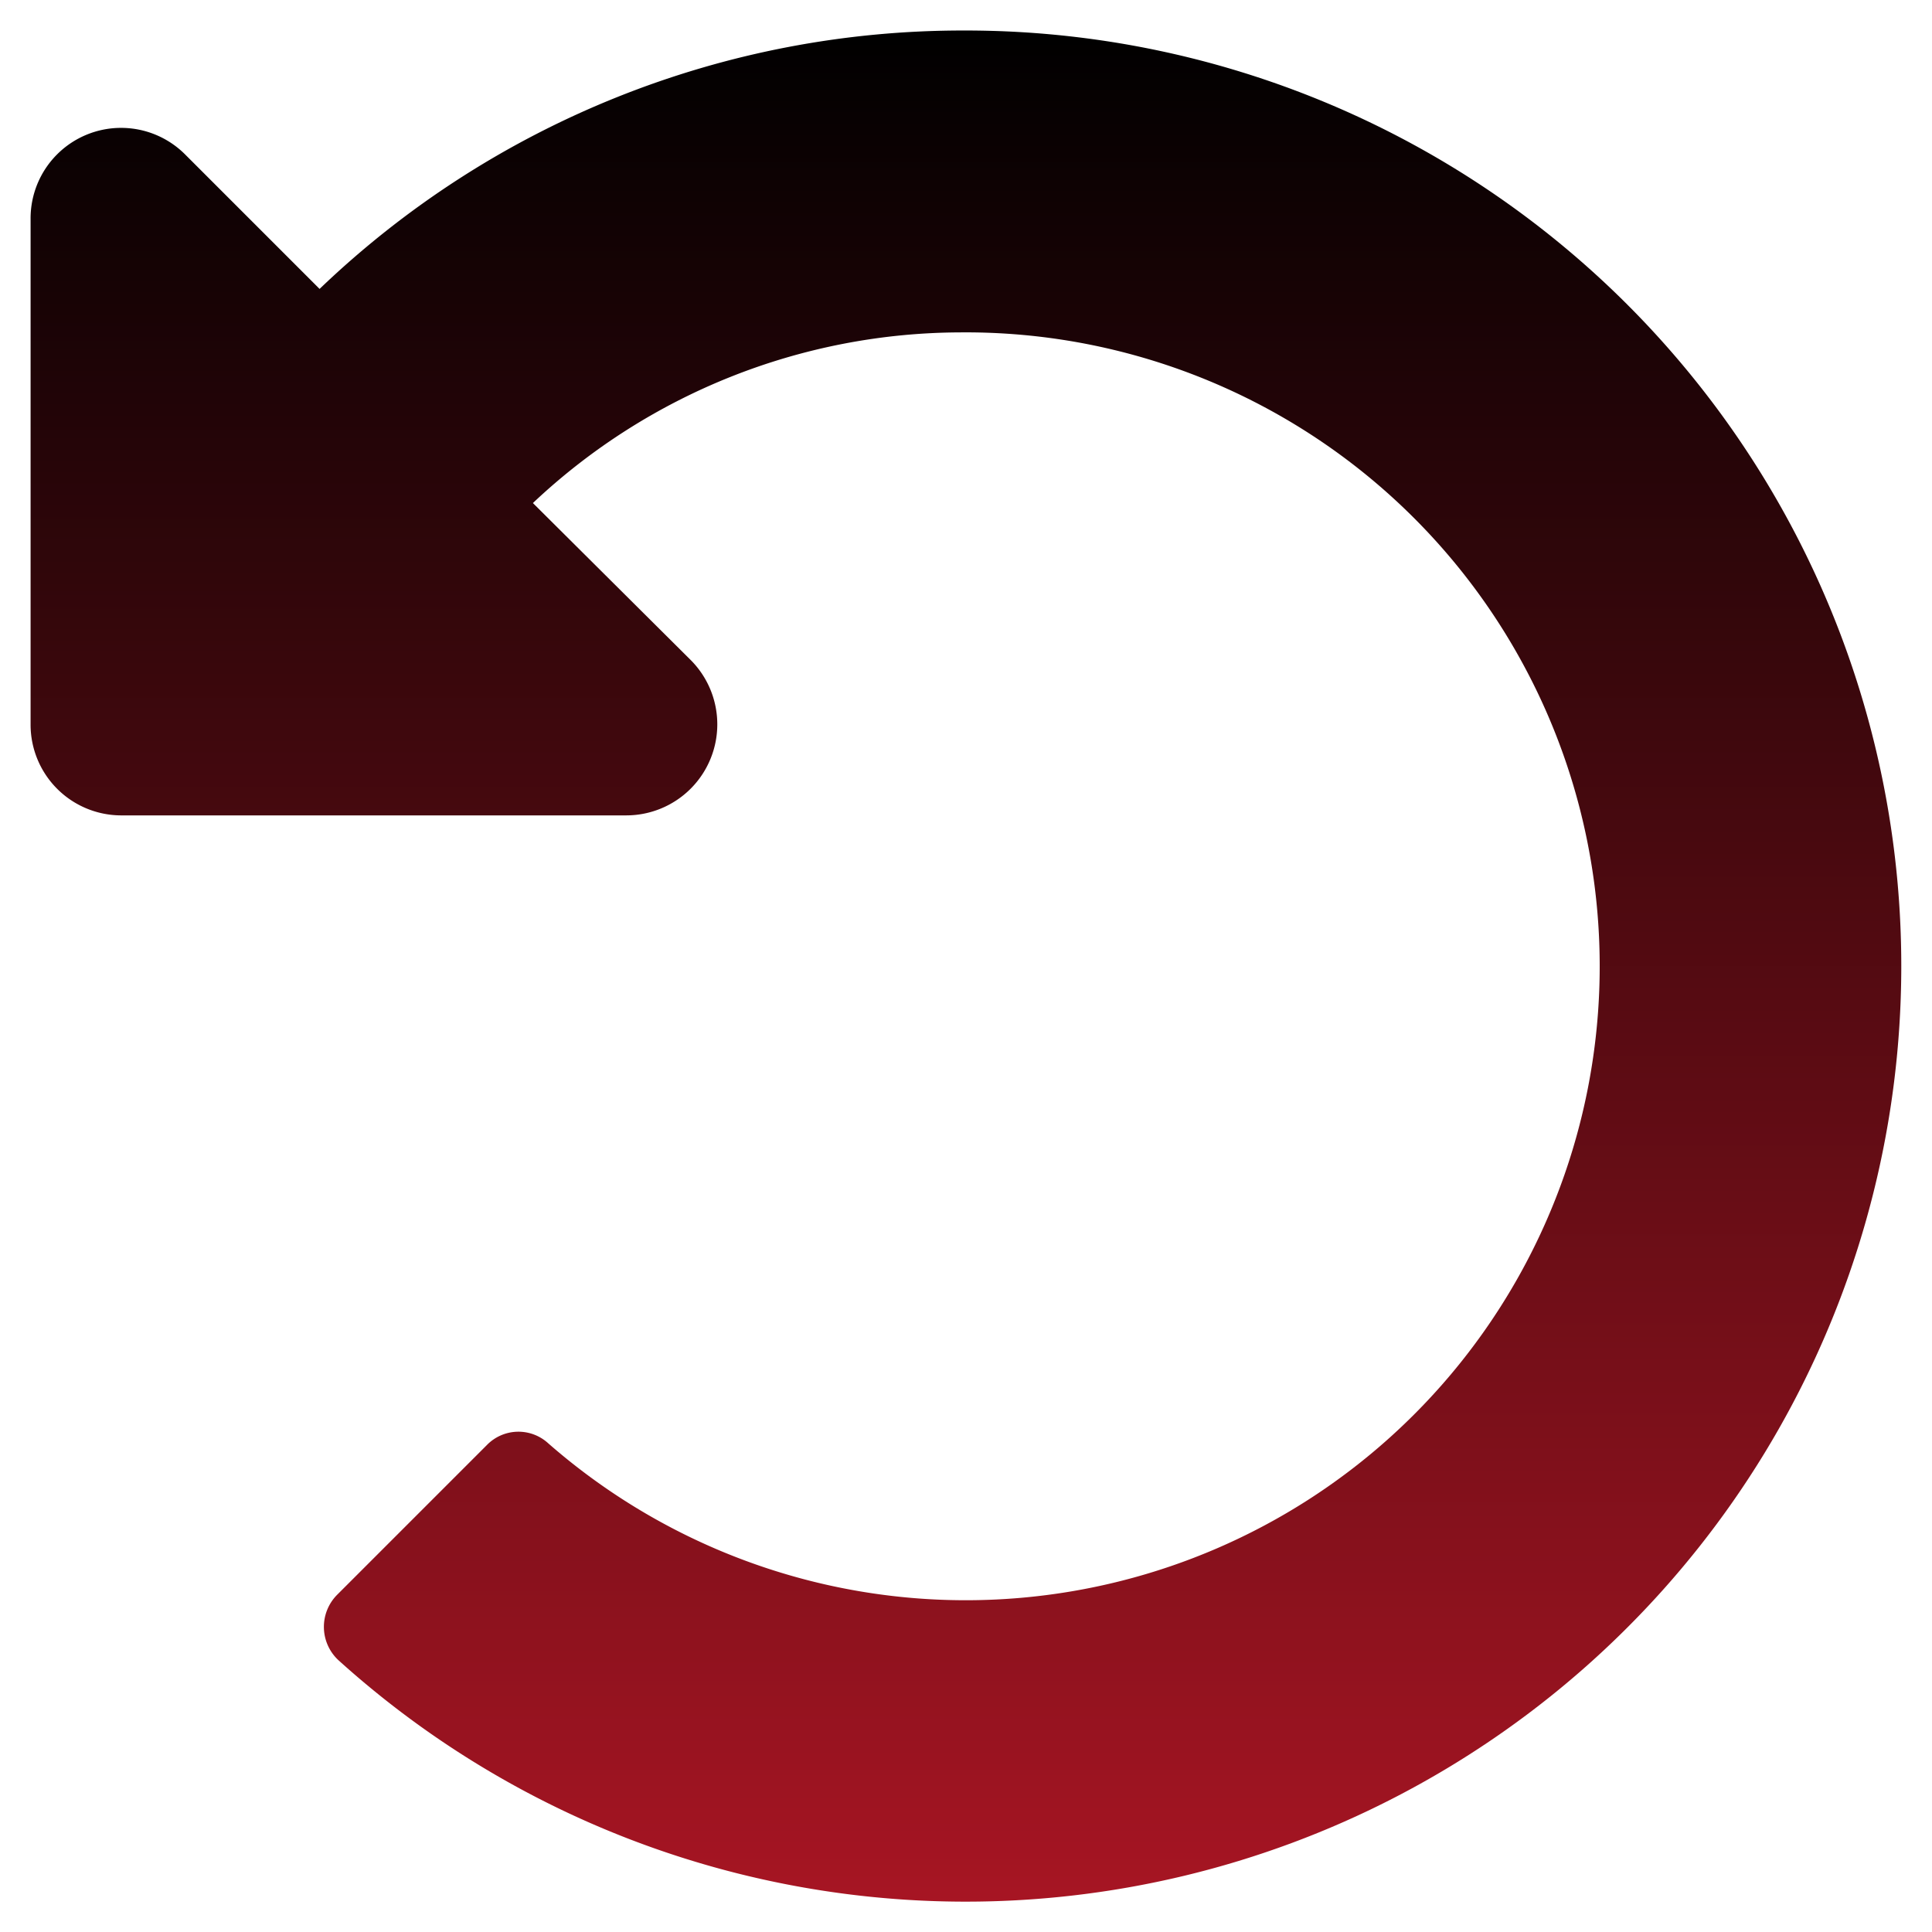 <svg xmlns="http://www.w3.org/2000/svg" xmlns:xlink="http://www.w3.org/1999/xlink" width="24" height="24" viewBox="0 0 24 24">
  <defs>
    <clipPath id="clip-path">
      <rect id="Rectangle_541" data-name="Rectangle 541" width="24" height="24" transform="translate(0 0)" fill="#fff"/>
    </clipPath>
    <linearGradient id="linear-gradient" x1="0.5" x2="0.5" y2="1" gradientUnits="objectBoundingBox">
      <stop offset="0"/>
      <stop offset="1" stop-color="#a71523"/>
    </linearGradient>
  </defs>
  <g id="ResetMeals_Icon" transform="translate(0 0)" clip-path="url(#clip-path)">
    <path id="Path_1306" data-name="Path 1306" d="M1667.98,3056.38a11.544,11.544,0,0,0-8.01,3.21l-1.67-1.67a1.124,1.124,0,0,0-1.92.8V3065a1.127,1.127,0,0,0,1.12,1.13h6.28a1.131,1.131,0,0,0,.8-1.93l-1.96-1.95a7.767,7.767,0,0,1,5.31-2.12,7.875,7.875,0,1,1-5.12,13.8.547.547,0,0,0-.76.02l-1.86,1.86a.565.565,0,0,0,.02.82,11.622,11.622,0,1,0,7.77-20.25Z" transform="translate(-1656 -3056.001)" fill="url(#linear-gradient)"/>
  </g>
</svg>
